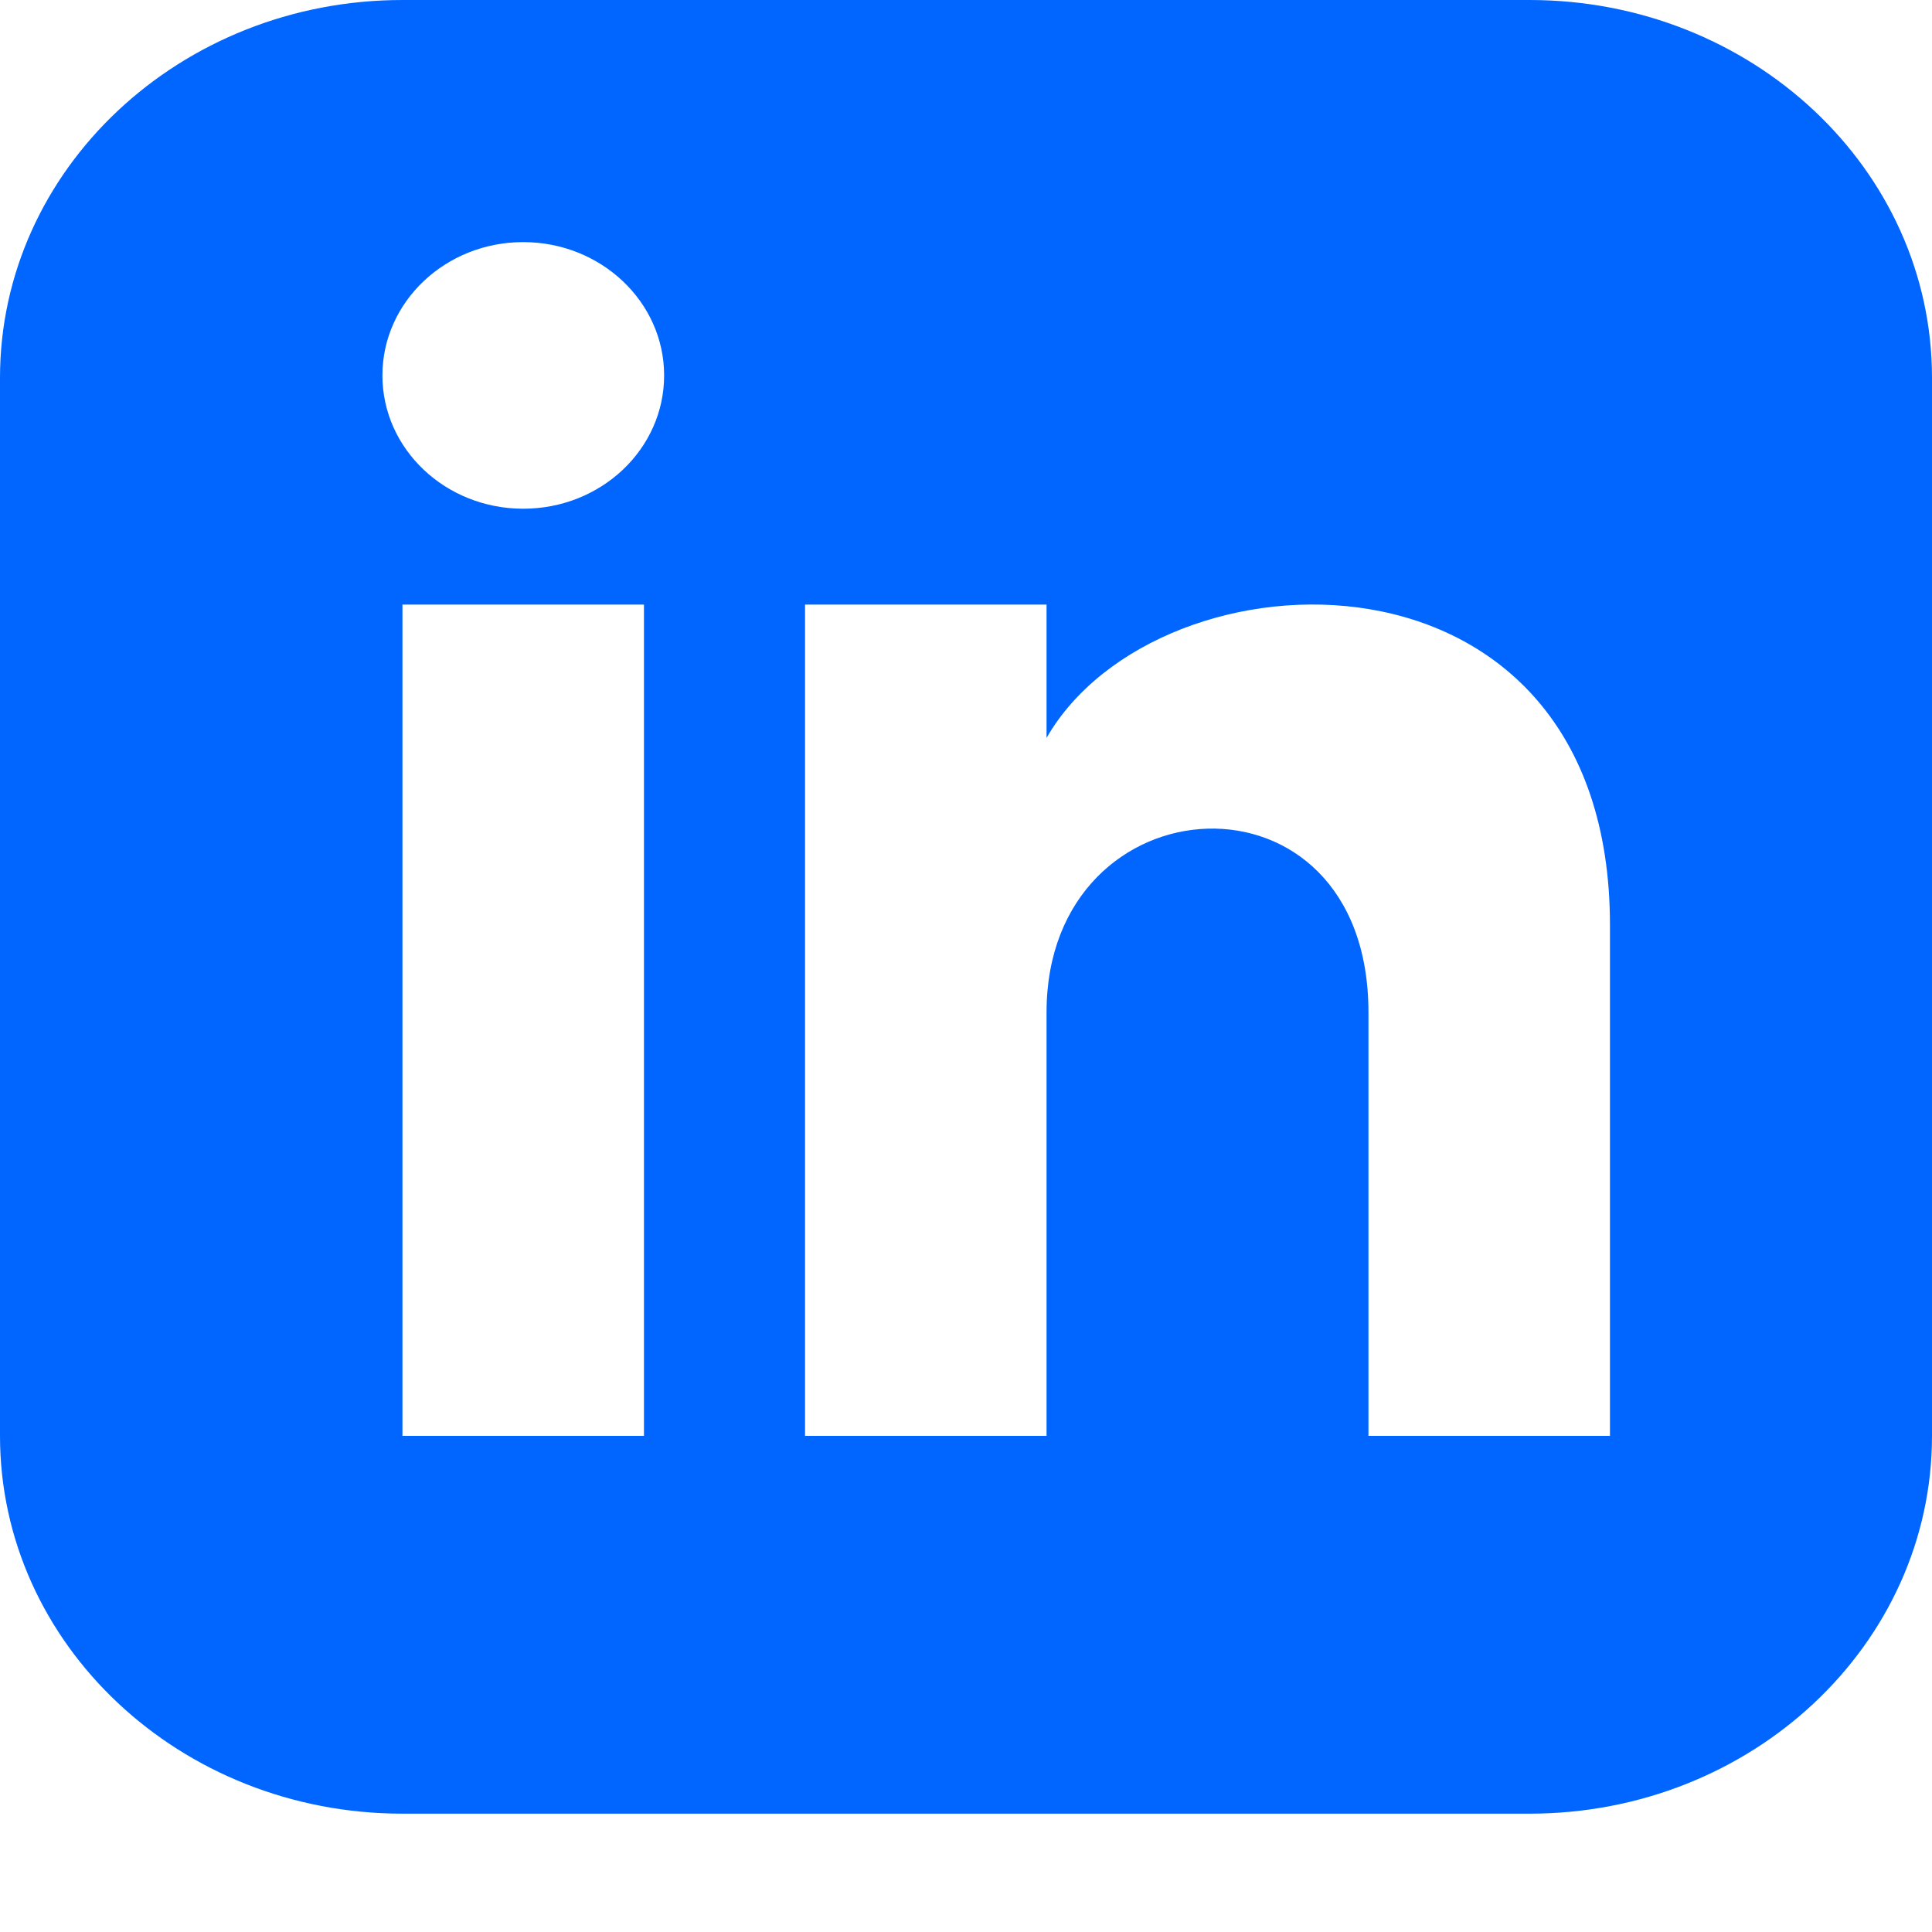 <svg width="16" height="16" viewBox="0 0 16 16" fill="none" xmlns="http://www.w3.org/2000/svg">
<path d="M12.667 0H3.333C1.493 0 0 1.401 0 3.129V11.891C0 13.619 1.493 15.02 3.333 15.02H12.667C14.508 15.02 16 13.619 16 11.891V3.129C16 1.401 14.508 0 12.667 0ZM5.333 11.891H3.333V5.007H5.333V11.891ZM4.333 4.213C3.689 4.213 3.167 3.719 3.167 3.109C3.167 2.5 3.689 2.005 4.333 2.005C4.977 2.005 5.5 2.5 5.5 3.109C5.5 3.719 4.978 4.213 4.333 4.213ZM13.333 11.891H11.333V8.384C11.333 6.276 8.667 6.435 8.667 8.384V11.891H6.667V5.007H8.667V6.111C9.597 4.493 13.333 4.373 13.333 7.661V11.891Z" fill="#0066FF"/>
</svg>
